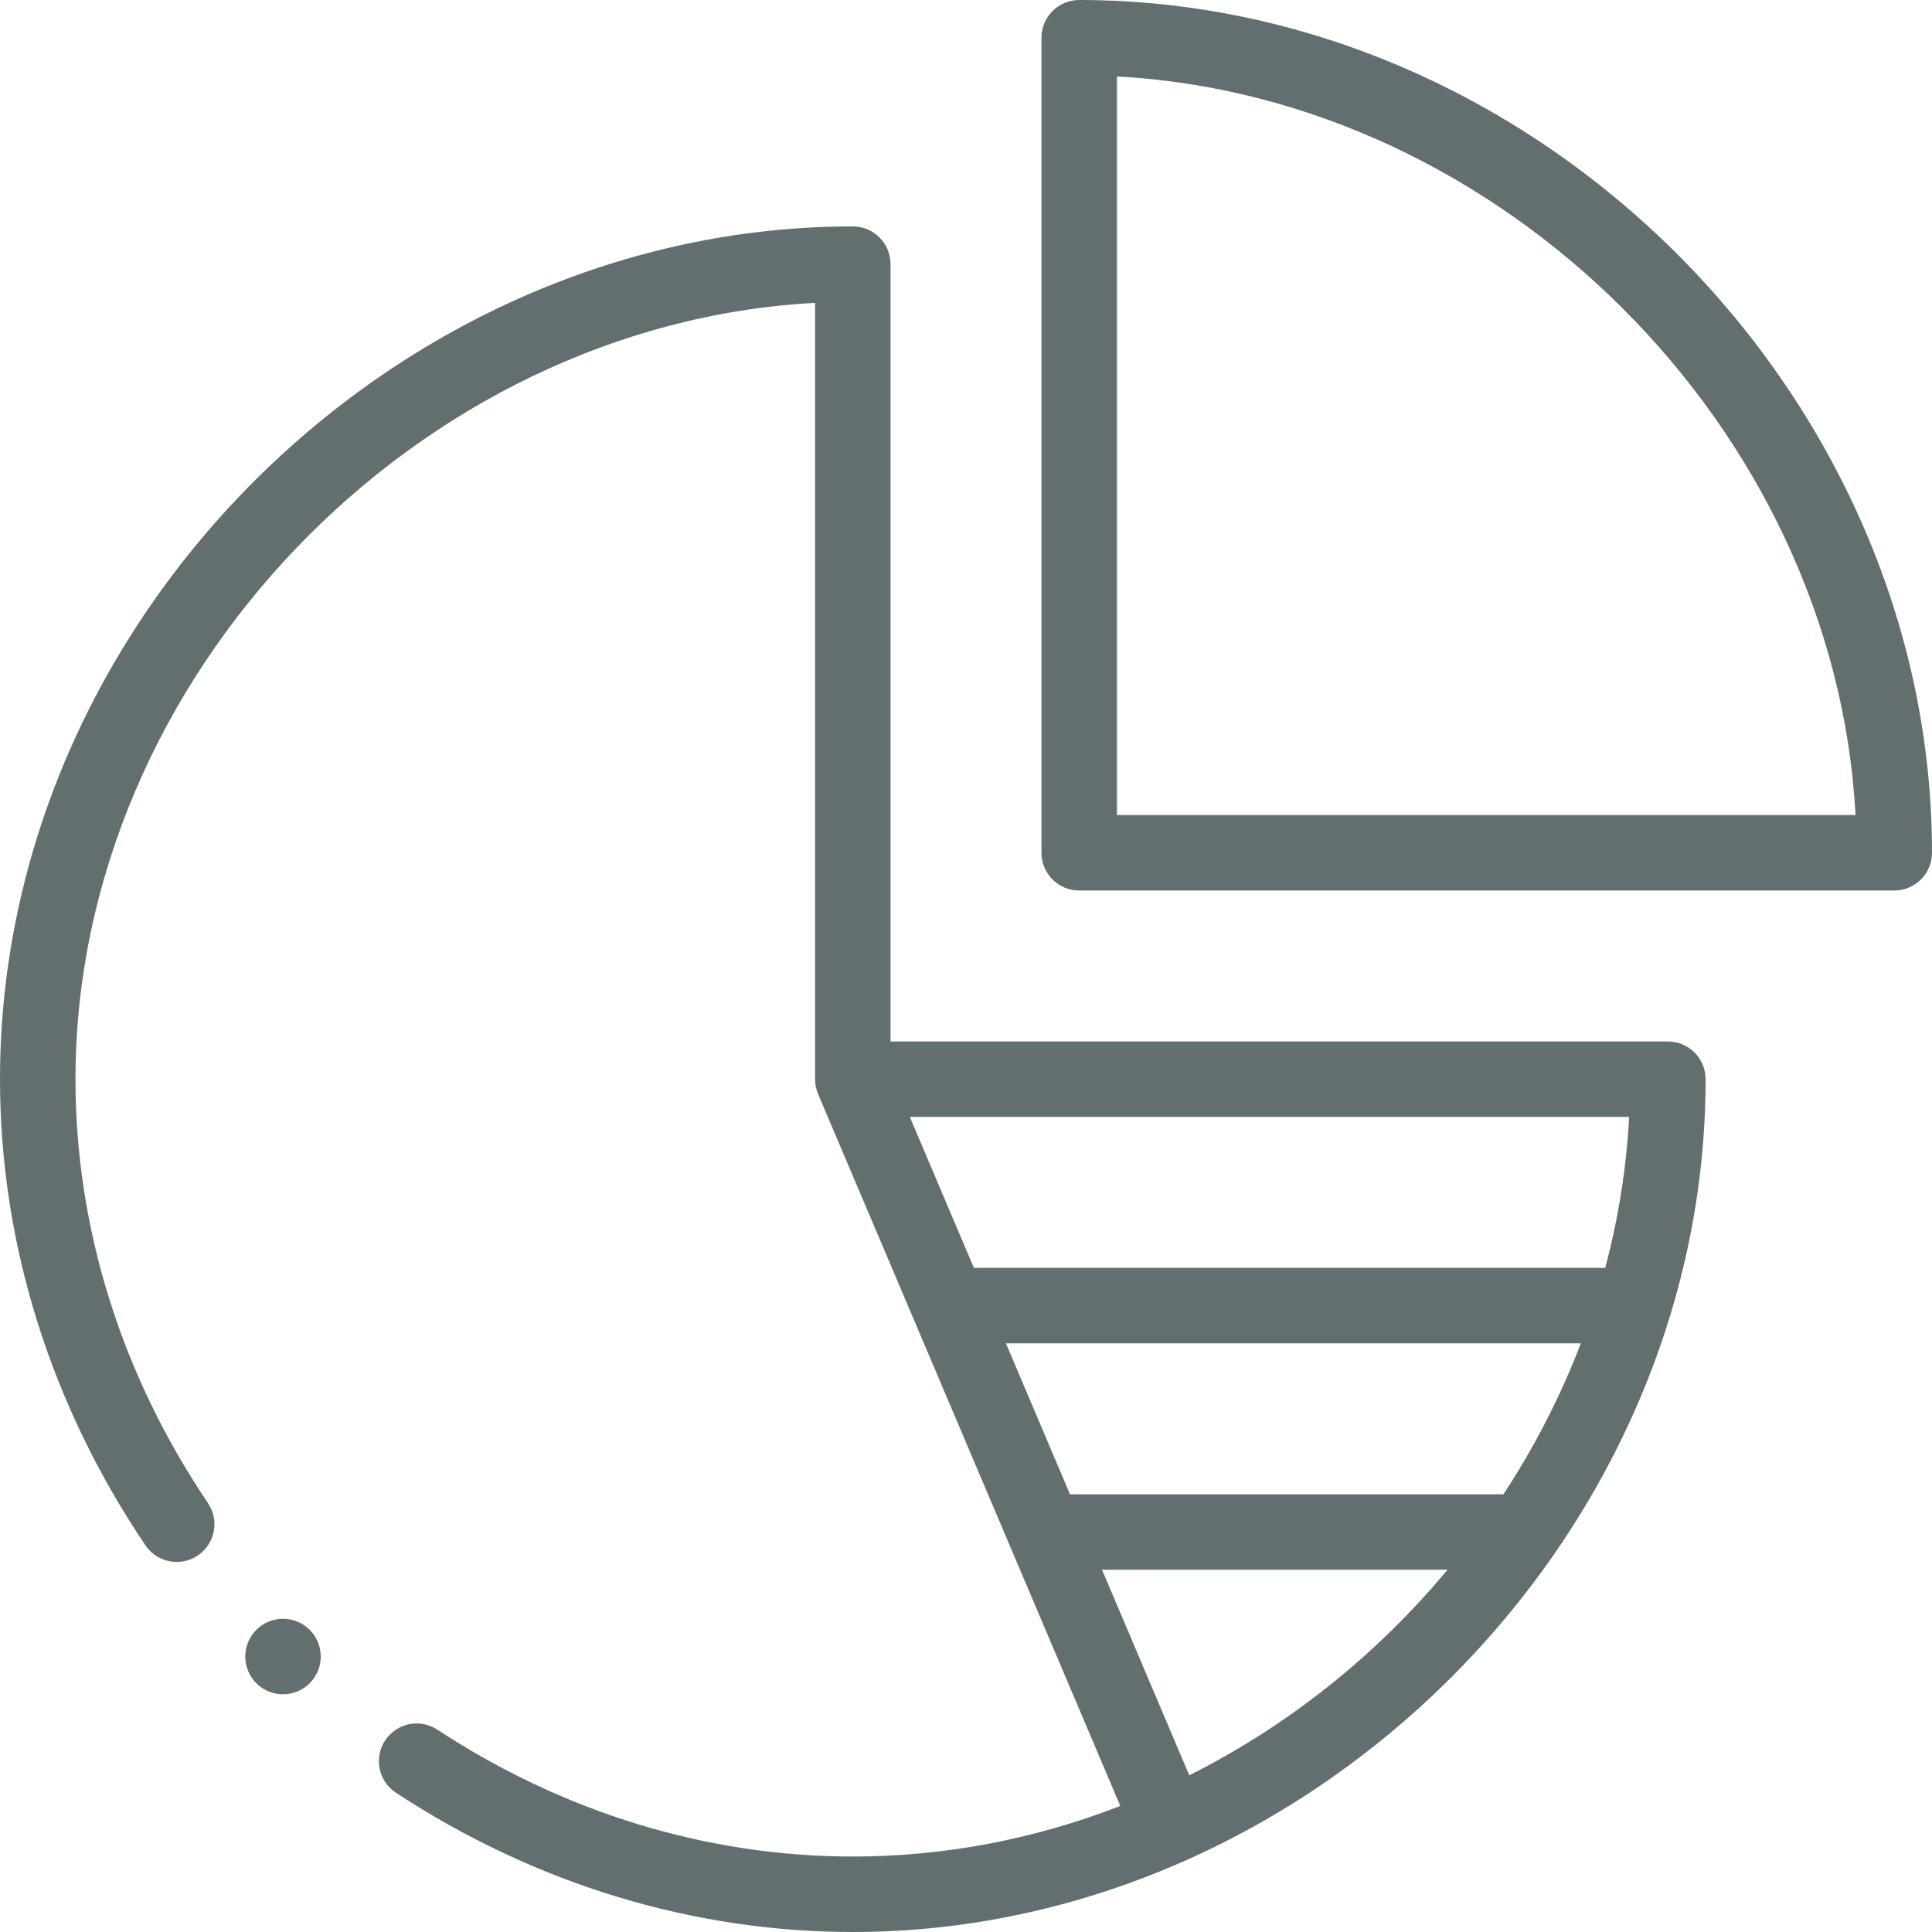 <svg width="60" height="60" viewBox="0 0 60 60" fill="none" xmlns="http://www.w3.org/2000/svg">
<path d="M60 26.484C60 12.274 47.787 0 33.516 0C32.868 0 32.344 0.525 32.344 1.172V26.484C32.344 27.131 32.868 27.656 33.516 27.656H58.828C59.475 27.656 60 27.131 60 26.484ZM34.688 25.312V2.375C46.663 3.013 56.987 13.336 57.625 25.312H34.688Z" fill="#636F6F"/>
<path d="M8.789 52.617C9.436 52.617 9.961 52.093 9.961 51.445C9.961 50.798 9.436 50.273 8.789 50.273C8.142 50.273 7.617 50.798 7.617 51.445C7.617 52.093 8.142 52.617 8.789 52.617Z" fill="#636F6F"/>
<path d="M6.143 48.308C6.679 47.946 6.821 47.217 6.459 46.681C3.767 42.69 2.344 38.138 2.344 33.516C2.344 21.048 12.947 10.065 25.312 9.406V33.511C25.312 33.669 25.343 33.827 25.407 33.977C25.438 34.049 34.781 56.06 34.792 56.086C32.107 57.127 29.318 57.656 26.484 57.656C21.97 57.656 17.509 56.294 13.582 53.716C13.041 53.361 12.315 53.512 11.959 54.053C11.604 54.594 11.755 55.32 12.296 55.675C16.606 58.505 21.512 60 26.484 60C40.693 60 52.969 47.778 52.969 33.516C52.969 32.868 52.444 32.344 51.797 32.344H27.656V8.203C27.656 7.556 27.131 7.031 26.484 7.031C12.316 7.031 0 19.207 0 33.516C0 38.606 1.562 43.612 4.516 47.991C4.878 48.528 5.606 48.669 6.143 48.308ZM46.691 46.406H33.229L31.24 41.718H49.094C48.471 43.349 47.667 44.919 46.691 46.406ZM36.934 55.133L34.224 48.749H44.955C42.734 51.416 40.006 53.589 36.934 55.133ZM49.851 39.375H30.245L28.255 34.686H50.594C50.512 36.264 50.262 37.834 49.851 39.375Z" fill="#636F6F"/>
</svg>
